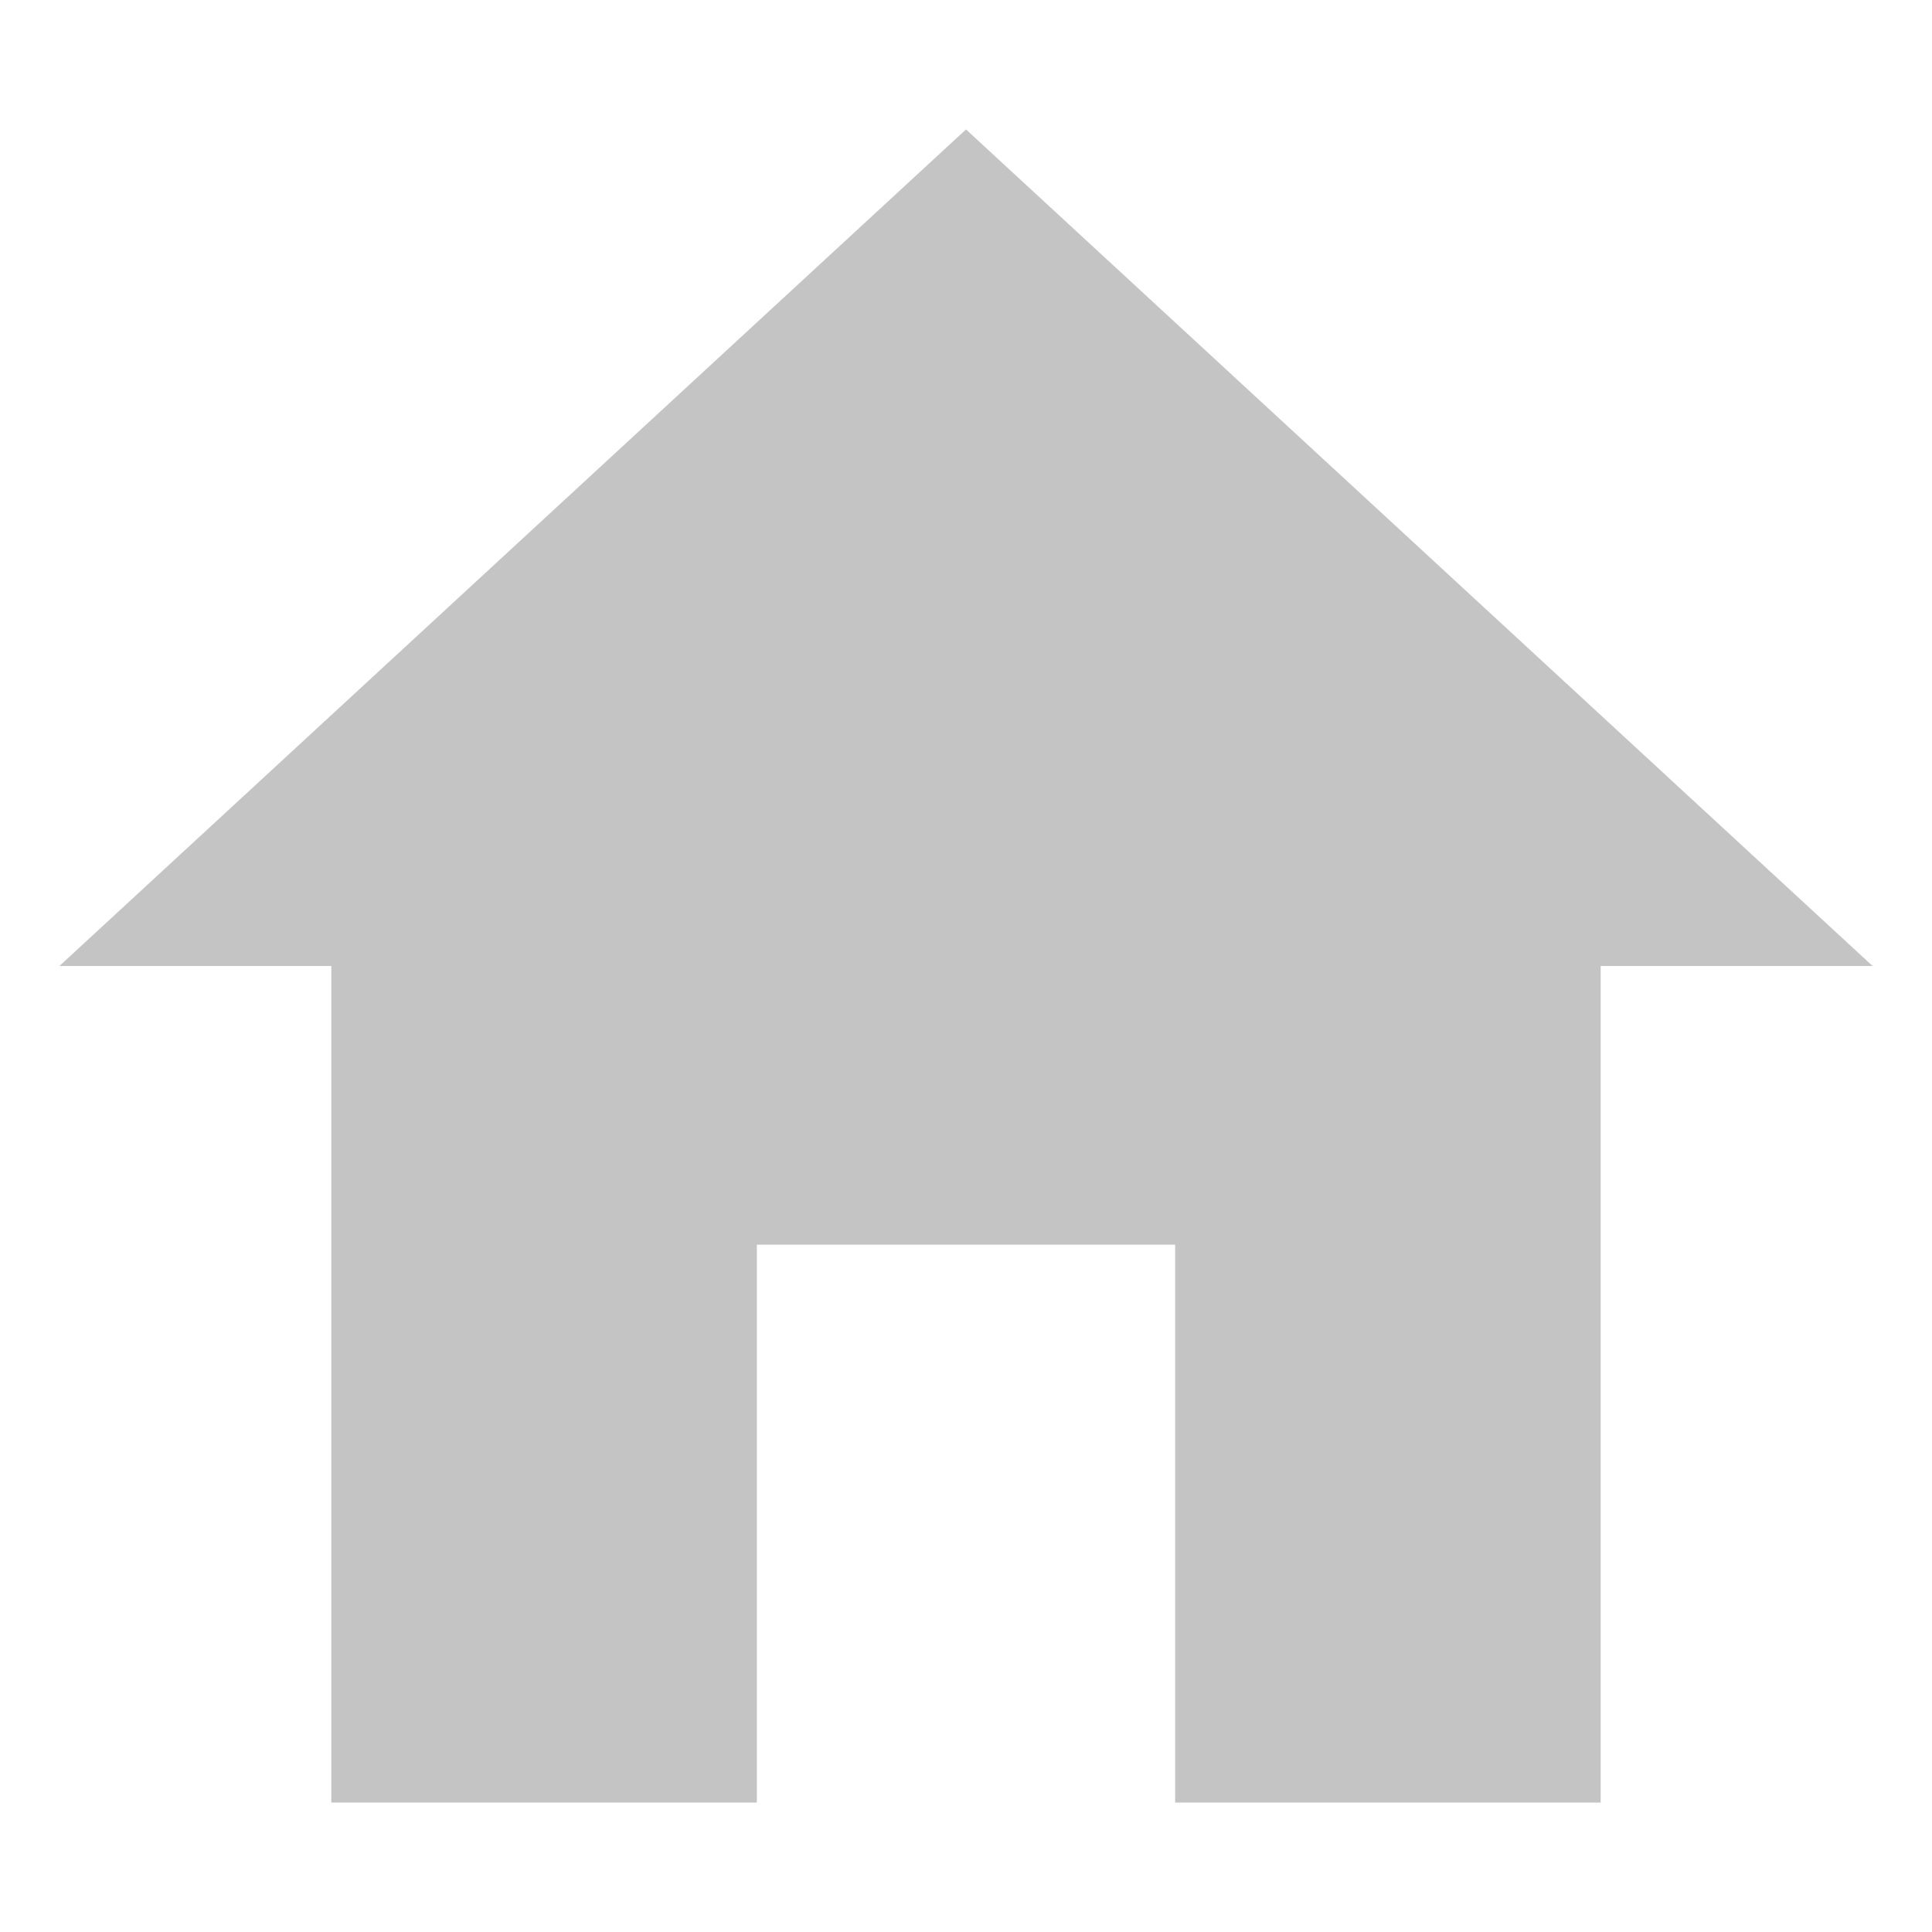 <svg id="레이어_1" data-name="레이어 1" xmlns="http://www.w3.org/2000/svg" viewBox="0 0 40 40"><defs><style>.cls-1{fill:#c4c4c4;}</style></defs><path id="Icon_ionic-md-home" data-name="Icon ionic-md-home" class="cls-1" d="M15.67,37.32V25.77h8.66V37.32h8.81V20h5.63L20,2.68,1.23,20H6.86V37.32Z"/></svg>